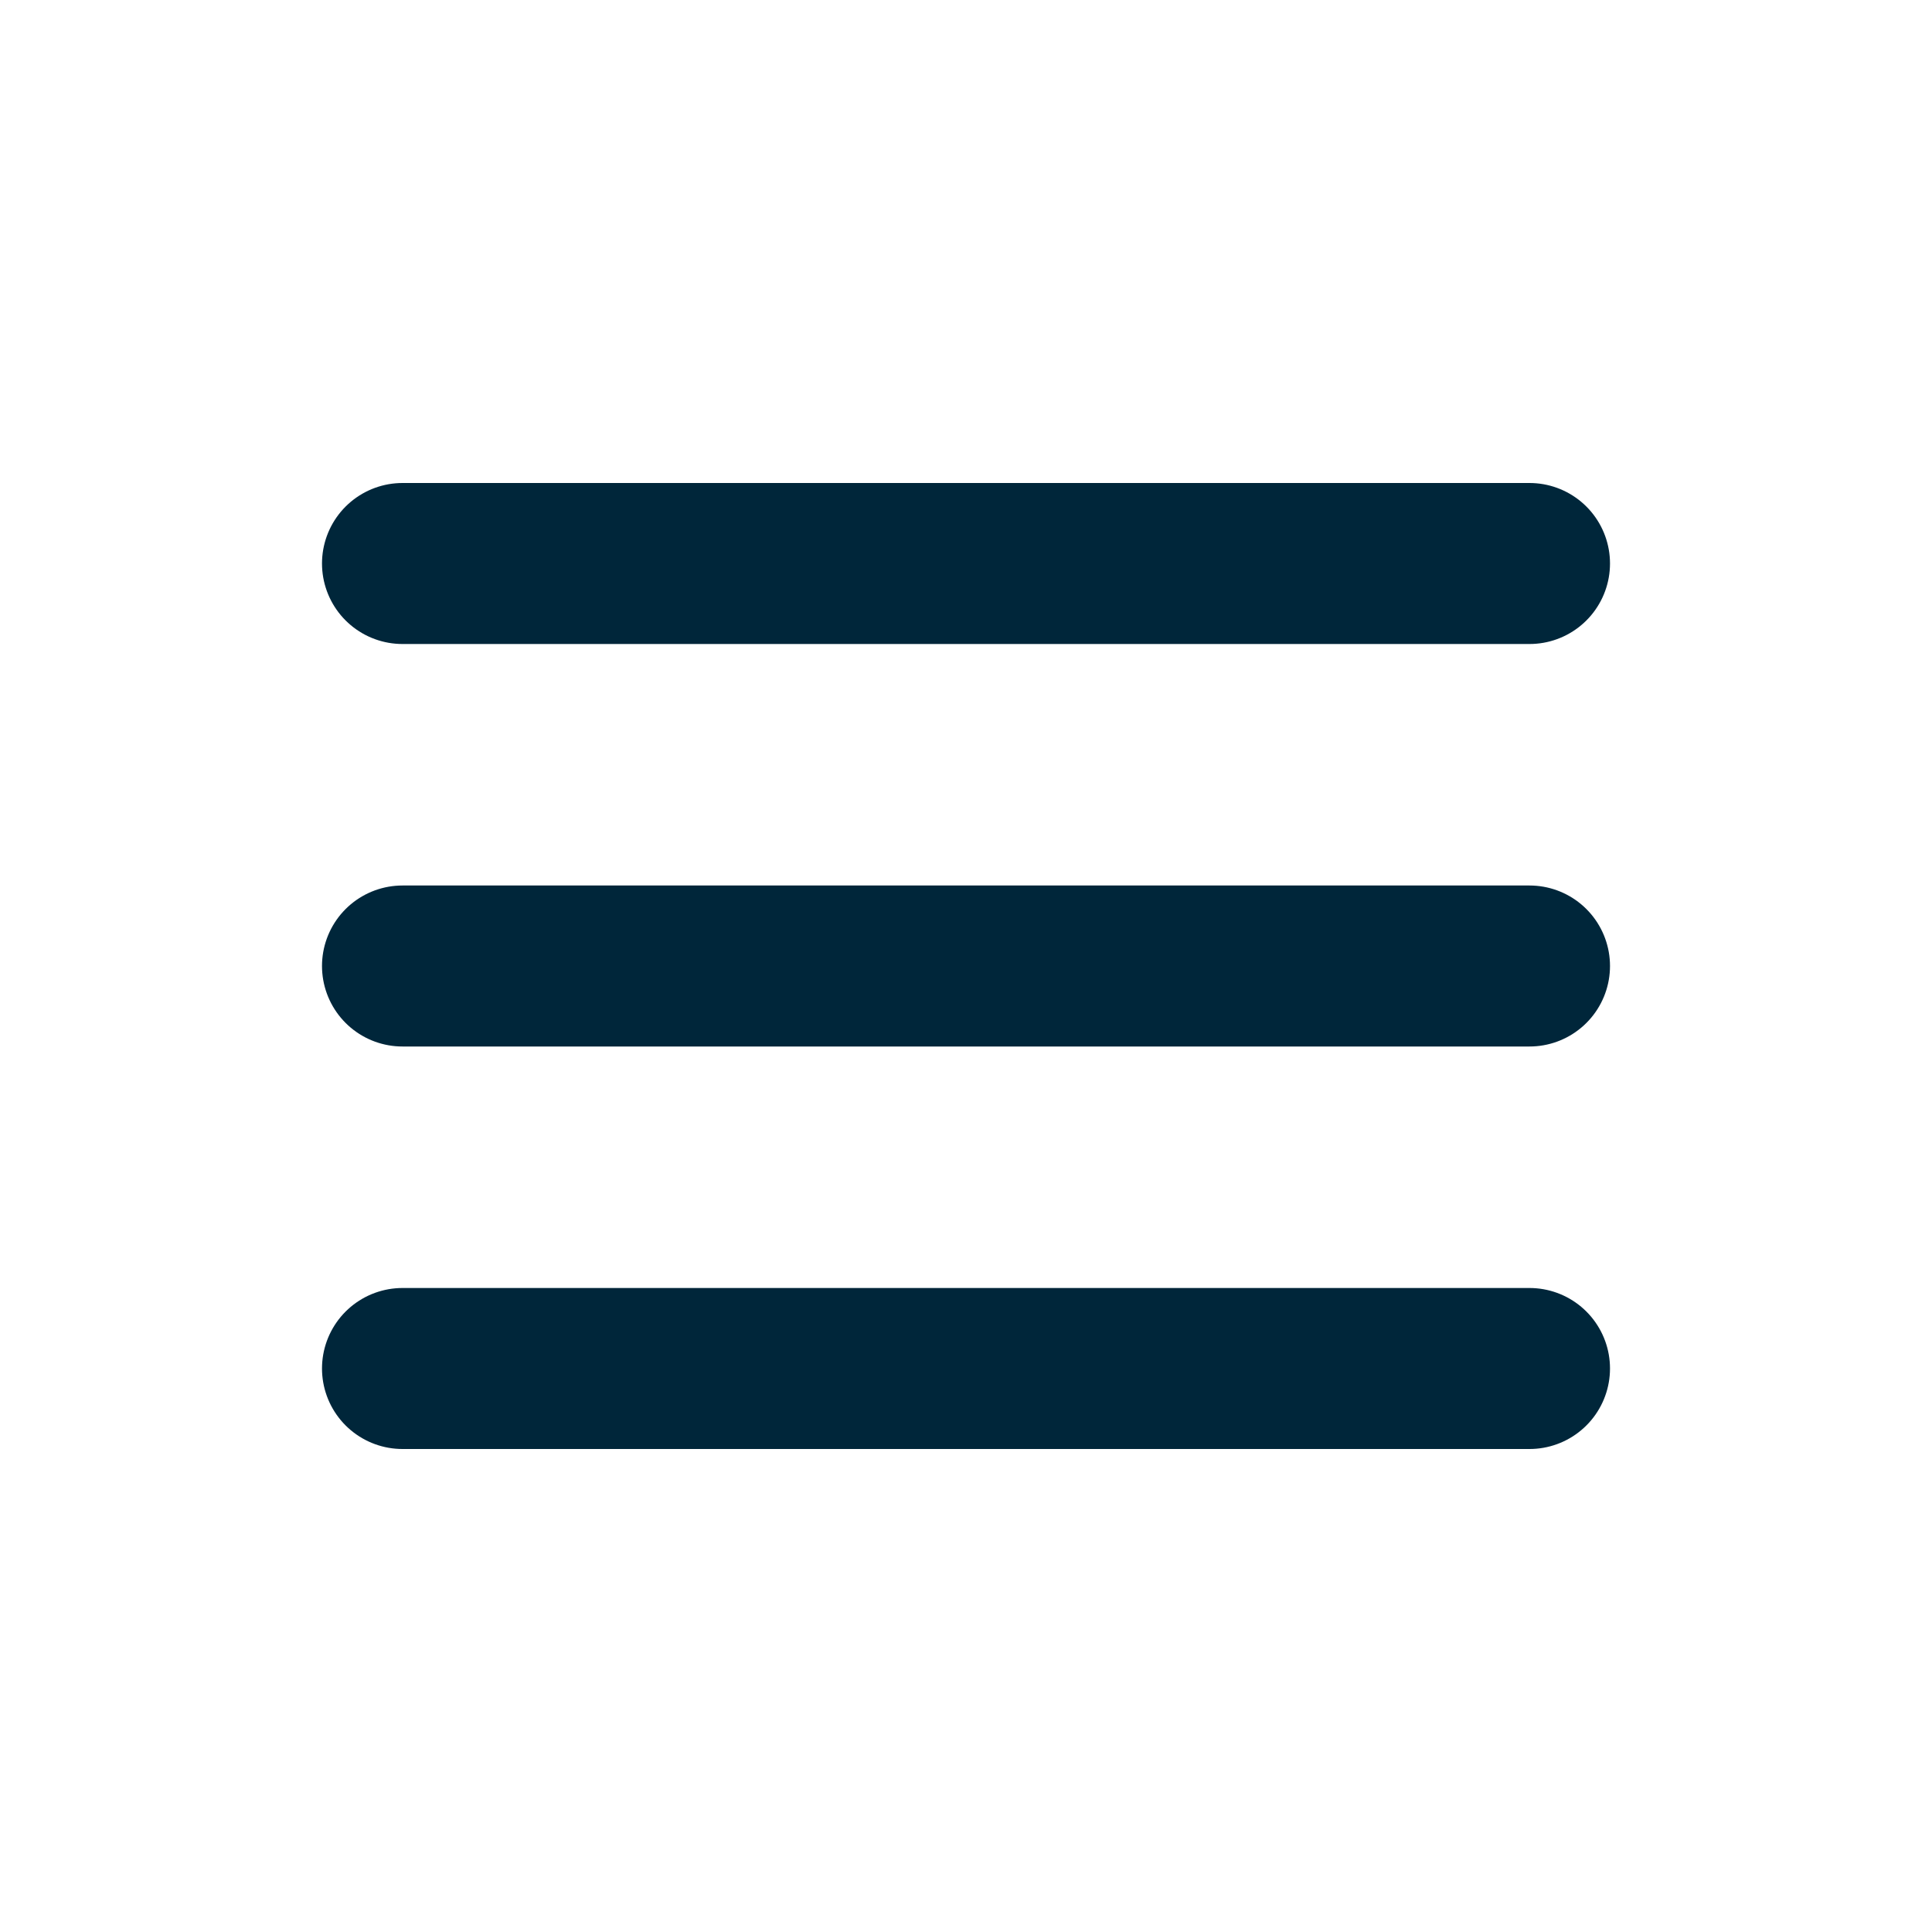 <?xml version="1.0" encoding="UTF-8" standalone="no"?><svg width='24' height='24' viewBox='0 0 24 24' fill='none' xmlns='http://www.w3.org/2000/svg'>
<path d='M5 17H19M5 12H19M5 7H19' stroke='#00263A' stroke-width='2' stroke-linecap='round' stroke-linejoin='round'/>
</svg>
